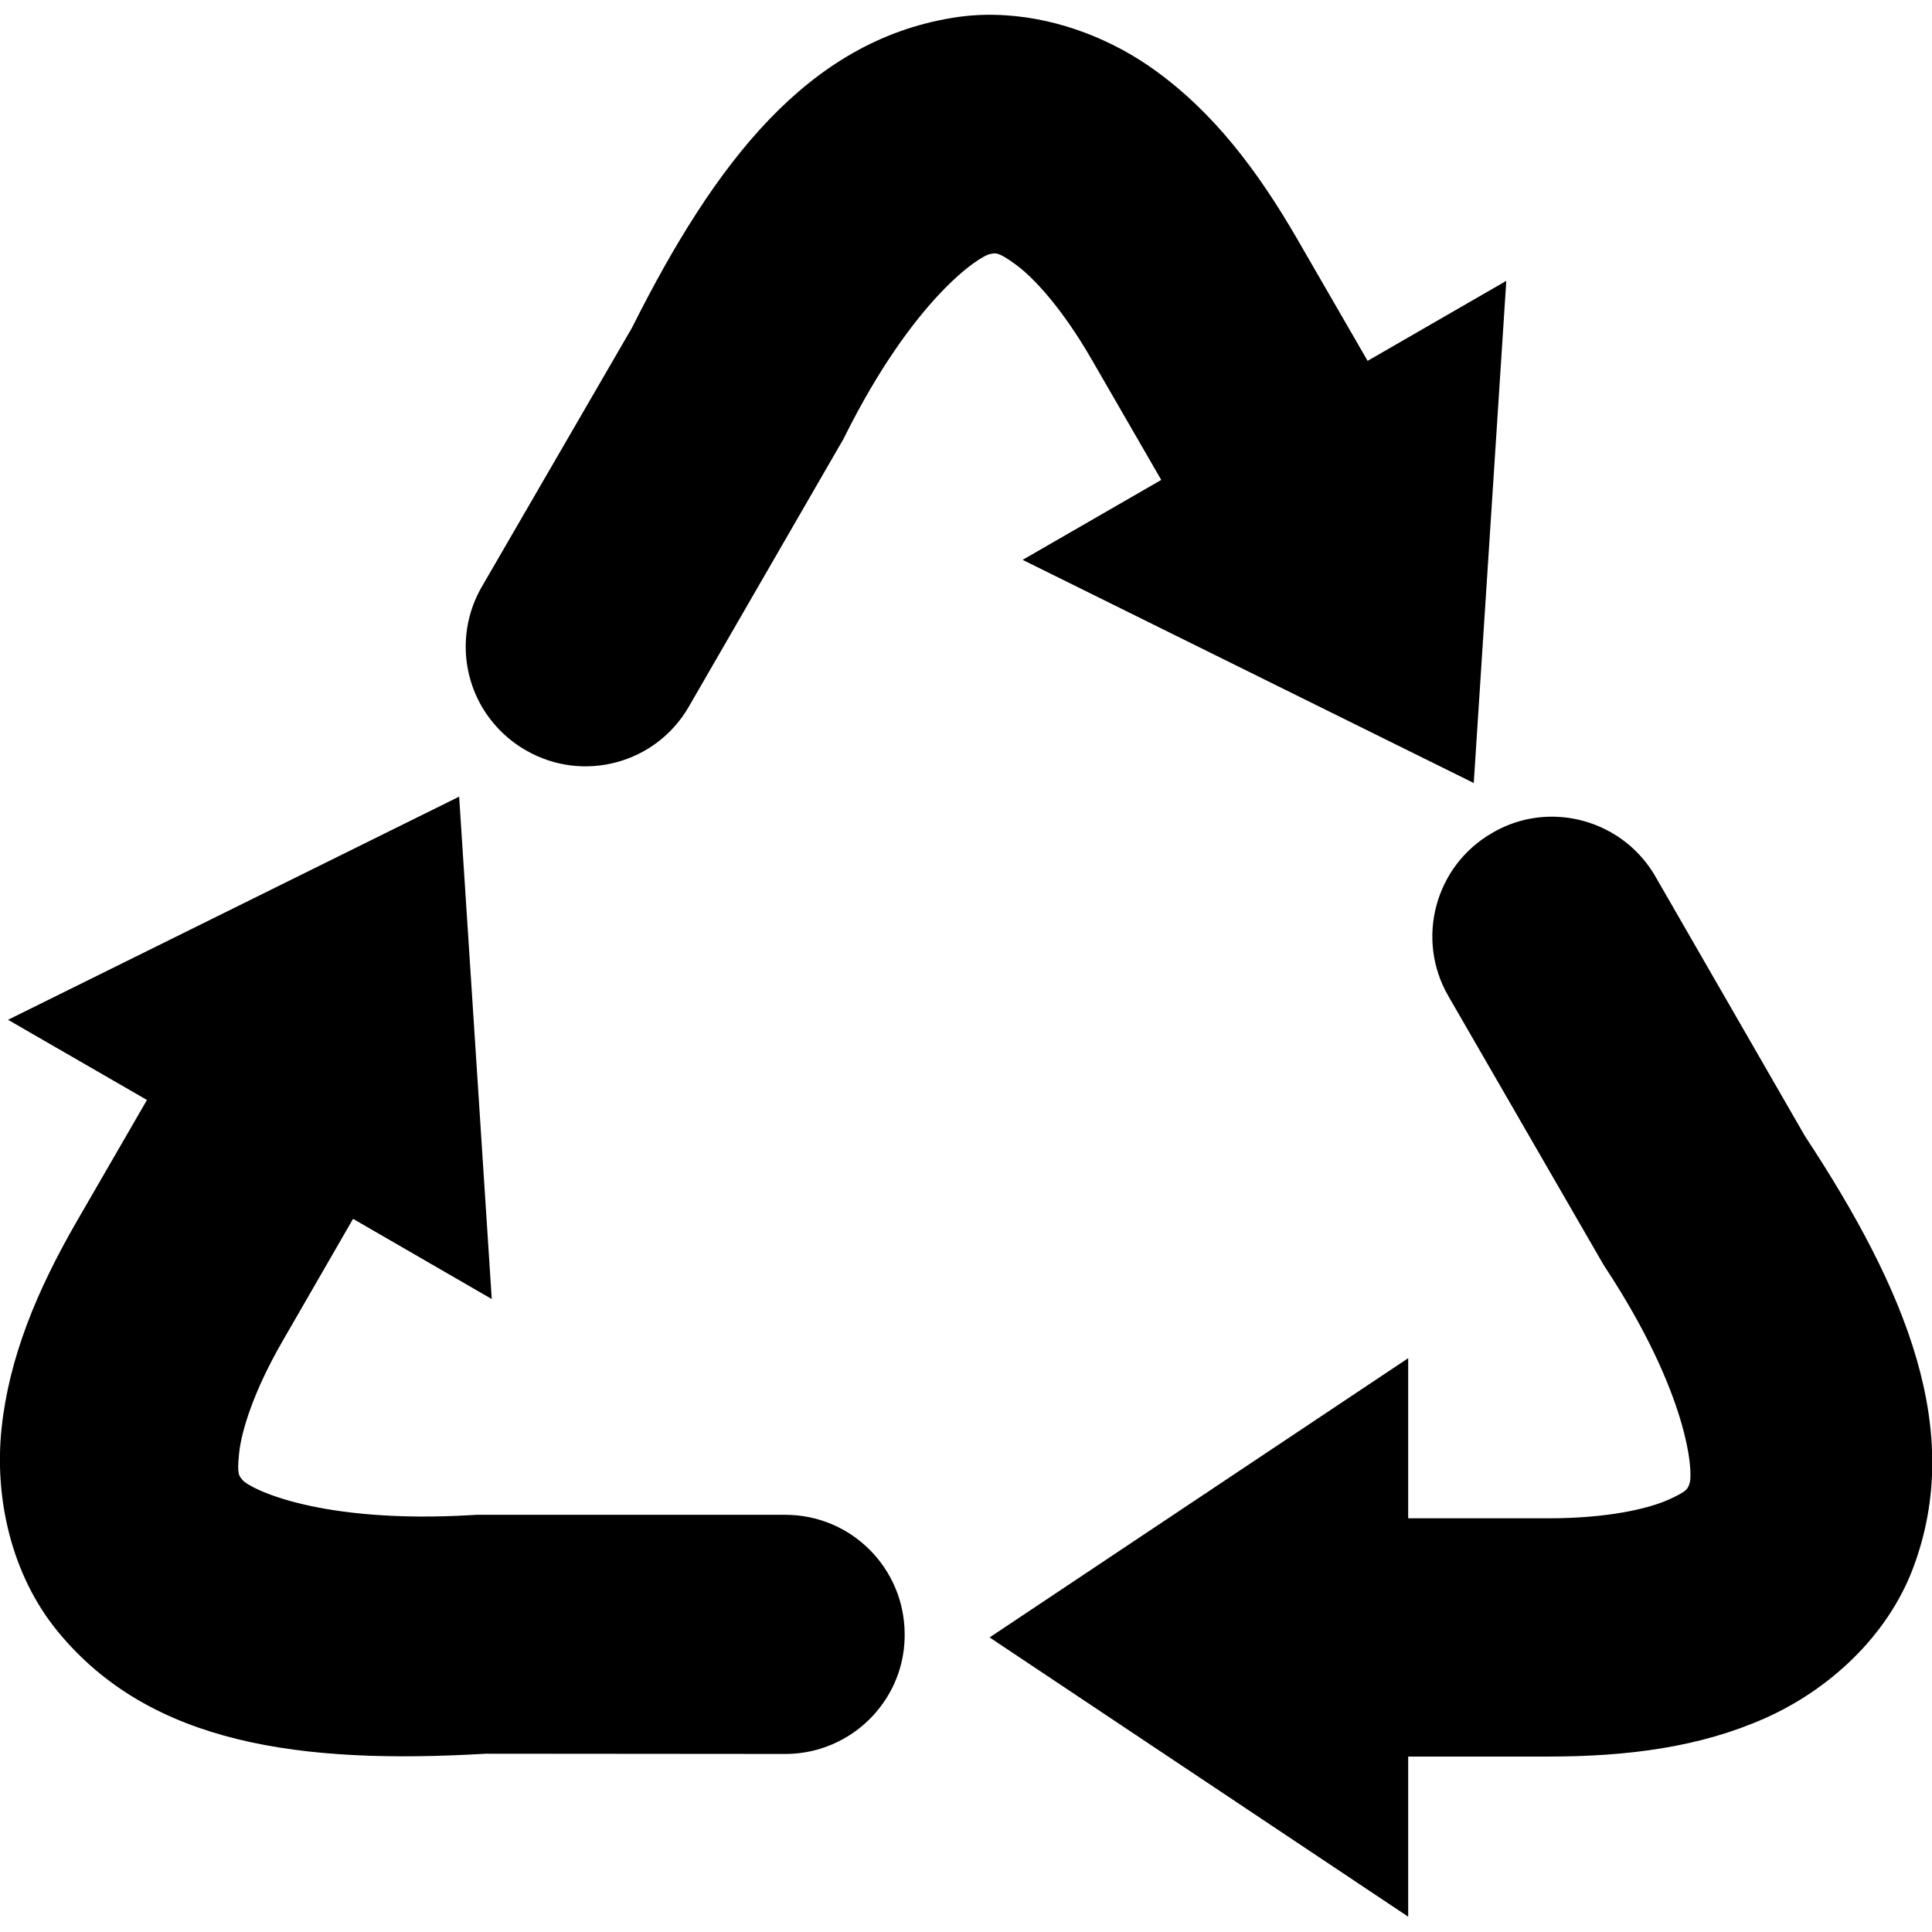 <?xml version="1.0" encoding="UTF-8"?>
<svg xmlns="http://www.w3.org/2000/svg" xmlns:xlink="http://www.w3.org/1999/xlink" width="32" height="32" viewBox="0 0 32 32" version="1.1">
<g id="surface1">
<path style=" stroke:none;fill-rule:nonzero;fill:rgb(0%,0%,0%);fill-opacity:1;" d="M 16.664 0.254 C 16.363 0.234 16.066 0.246 15.766 0.297 C 13.379 0.691 11.844 2.684 10.469 5.426 L 7.98 9.719 C 7.621 10.34 7.625 11.105 7.992 11.723 C 8.168 12.016 8.418 12.262 8.715 12.43 C 9.66 12.973 10.867 12.648 11.41 11.703 L 13.973 7.266 L 14 7.211 C 15.137 4.941 16.223 4.238 16.402 4.207 C 16.492 4.191 16.523 4.164 16.82 4.379 C 17.117 4.594 17.586 5.098 18.074 5.941 L 19.234 7.949 L 16.938 9.273 L 24.41 12.969 L 24.949 4.652 L 22.652 5.977 L 21.492 3.969 C 20.824 2.812 20.098 1.867 19.152 1.18 C 18.445 0.664 17.562 0.312 16.664 0.254 Z M 7.605 13.195 L 0.133 16.891 L 2.434 18.219 L 1.273 20.227 C 0.605 21.383 0.152 22.488 0.027 23.648 C -0.098 24.809 0.188 26.086 0.957 27.023 C 2.492 28.895 4.984 29.227 8.047 29.047 L 13.008 29.051 C 13.723 29.051 14.383 28.664 14.734 28.039 C 14.902 27.742 14.988 27.402 14.984 27.062 C 14.98 25.973 14.098 25.09 13.008 25.09 L 7.887 25.09 L 7.824 25.094 C 5.289 25.246 4.137 24.656 4.02 24.516 C 3.961 24.445 3.922 24.434 3.961 24.066 C 4 23.699 4.199 23.043 4.688 22.199 L 5.848 20.188 L 8.145 21.516 Z M 25.68 13.527 C 25.336 13.531 25.004 13.625 24.707 13.801 C 23.766 14.348 23.445 15.555 23.988 16.496 L 26.551 20.934 L 26.582 20.984 C 27.98 23.105 28.047 24.398 27.984 24.57 C 27.953 24.656 27.961 24.695 27.625 24.844 C 27.289 24.992 26.621 25.148 25.645 25.148 L 23.324 25.148 L 23.324 22.496 L 16.391 27.121 L 23.324 31.746 L 23.324 29.094 L 25.645 29.094 C 26.98 29.094 28.164 28.934 29.23 28.461 C 30.297 27.988 31.262 27.102 31.688 25.969 C 32.539 23.703 31.582 21.379 29.895 18.816 L 27.418 14.516 C 27.059 13.895 26.395 13.52 25.68 13.527 Z M 25.68 13.527 "/>
</g>
</svg>
